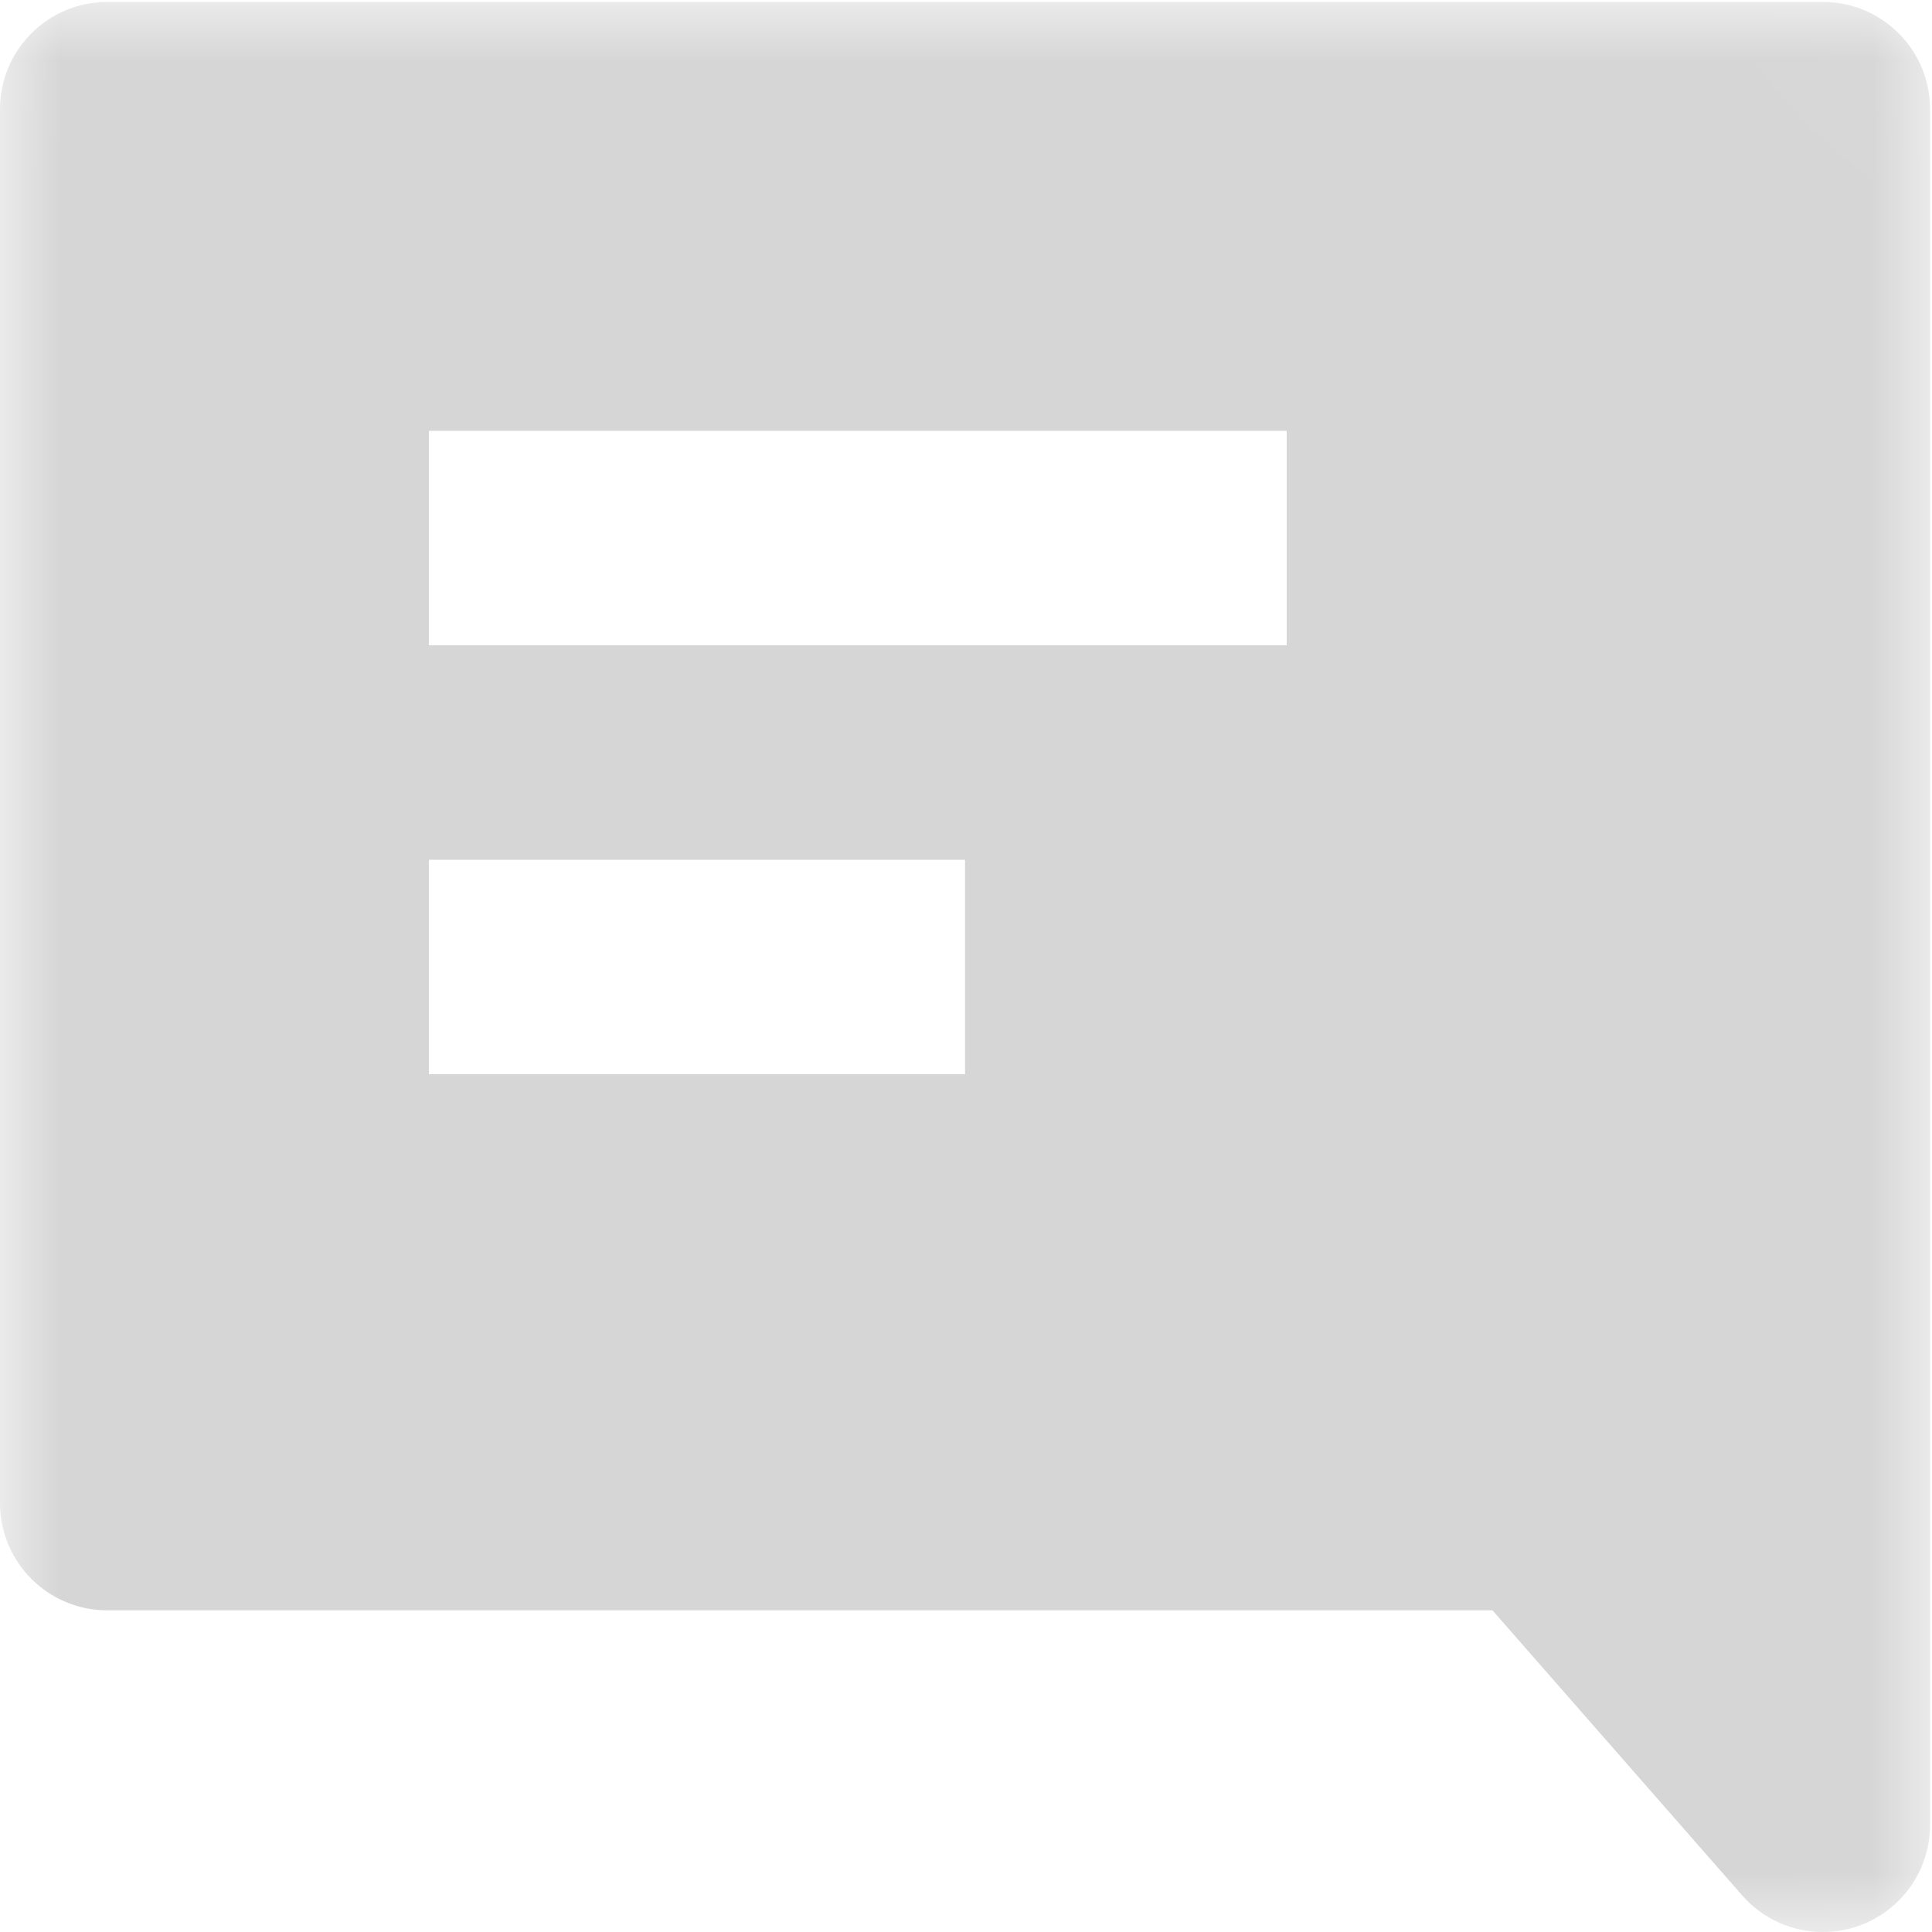 <?xml version="1.0" encoding="UTF-8"?>
<svg width="16px" height="16px" viewBox="0 0 16 16" version="1.1" xmlns="http://www.w3.org/2000/svg" xmlns:xlink="http://www.w3.org/1999/xlink">
    <!-- Generator: Sketch 63.1 (92452) - https://sketch.com -->
    <desc>Created with Sketch.</desc>
    <defs>
        <polygon id="path-1" points="0.001 0.016 15.984 0.016 15.984 16 0.001 16"></polygon>
    </defs>
    <g id="页面-1" stroke="none" stroke-width="1" fill="none" fill-rule="evenodd">
        <g id="KPI-guideline-12.16.V2" transform="translate(-824, -2021)">
            <g id="编组-19" transform="translate(43, 1826)">
                <g id="icon_reply_disable" transform="translate(781, 195)">
                    <g>
                        <mask id="mask-2" fill="white">
                            <use xlink:href="#path-1"></use>
                        </mask>
                        <g id="Clip-2"></g>
                        <path d="M15.096,0.016 C15.587,0.016 15.984,0.413 15.984,0.904 L15.984,15.113 C15.984,15.603 15.587,16 15.096,16 C14.84,16 14.597,15.89 14.428,15.697 L12.36,13.336 L0.888,13.336 C0.398,13.336 -1.03383968e-12,12.938 -1.03383968e-12,12.448 L-1.03383968e-12,0.904 C-1.03383968e-12,0.413 0.398,0.016 0.888,0.016 L15.096,0.016 Z M7.992,7.12 L3.552,7.12 L3.552,8.896 L7.992,8.896 L7.992,7.12 Z M10.656,3.568 L3.552,3.568 L3.552,5.344 L10.656,5.344 L10.656,3.568 Z" id="Fill-9" fill="#D6D6D6" mask="url(#mask-2)"></path>
                    </g>
                </g>
            </g>
        </g>
    </g>
</svg>